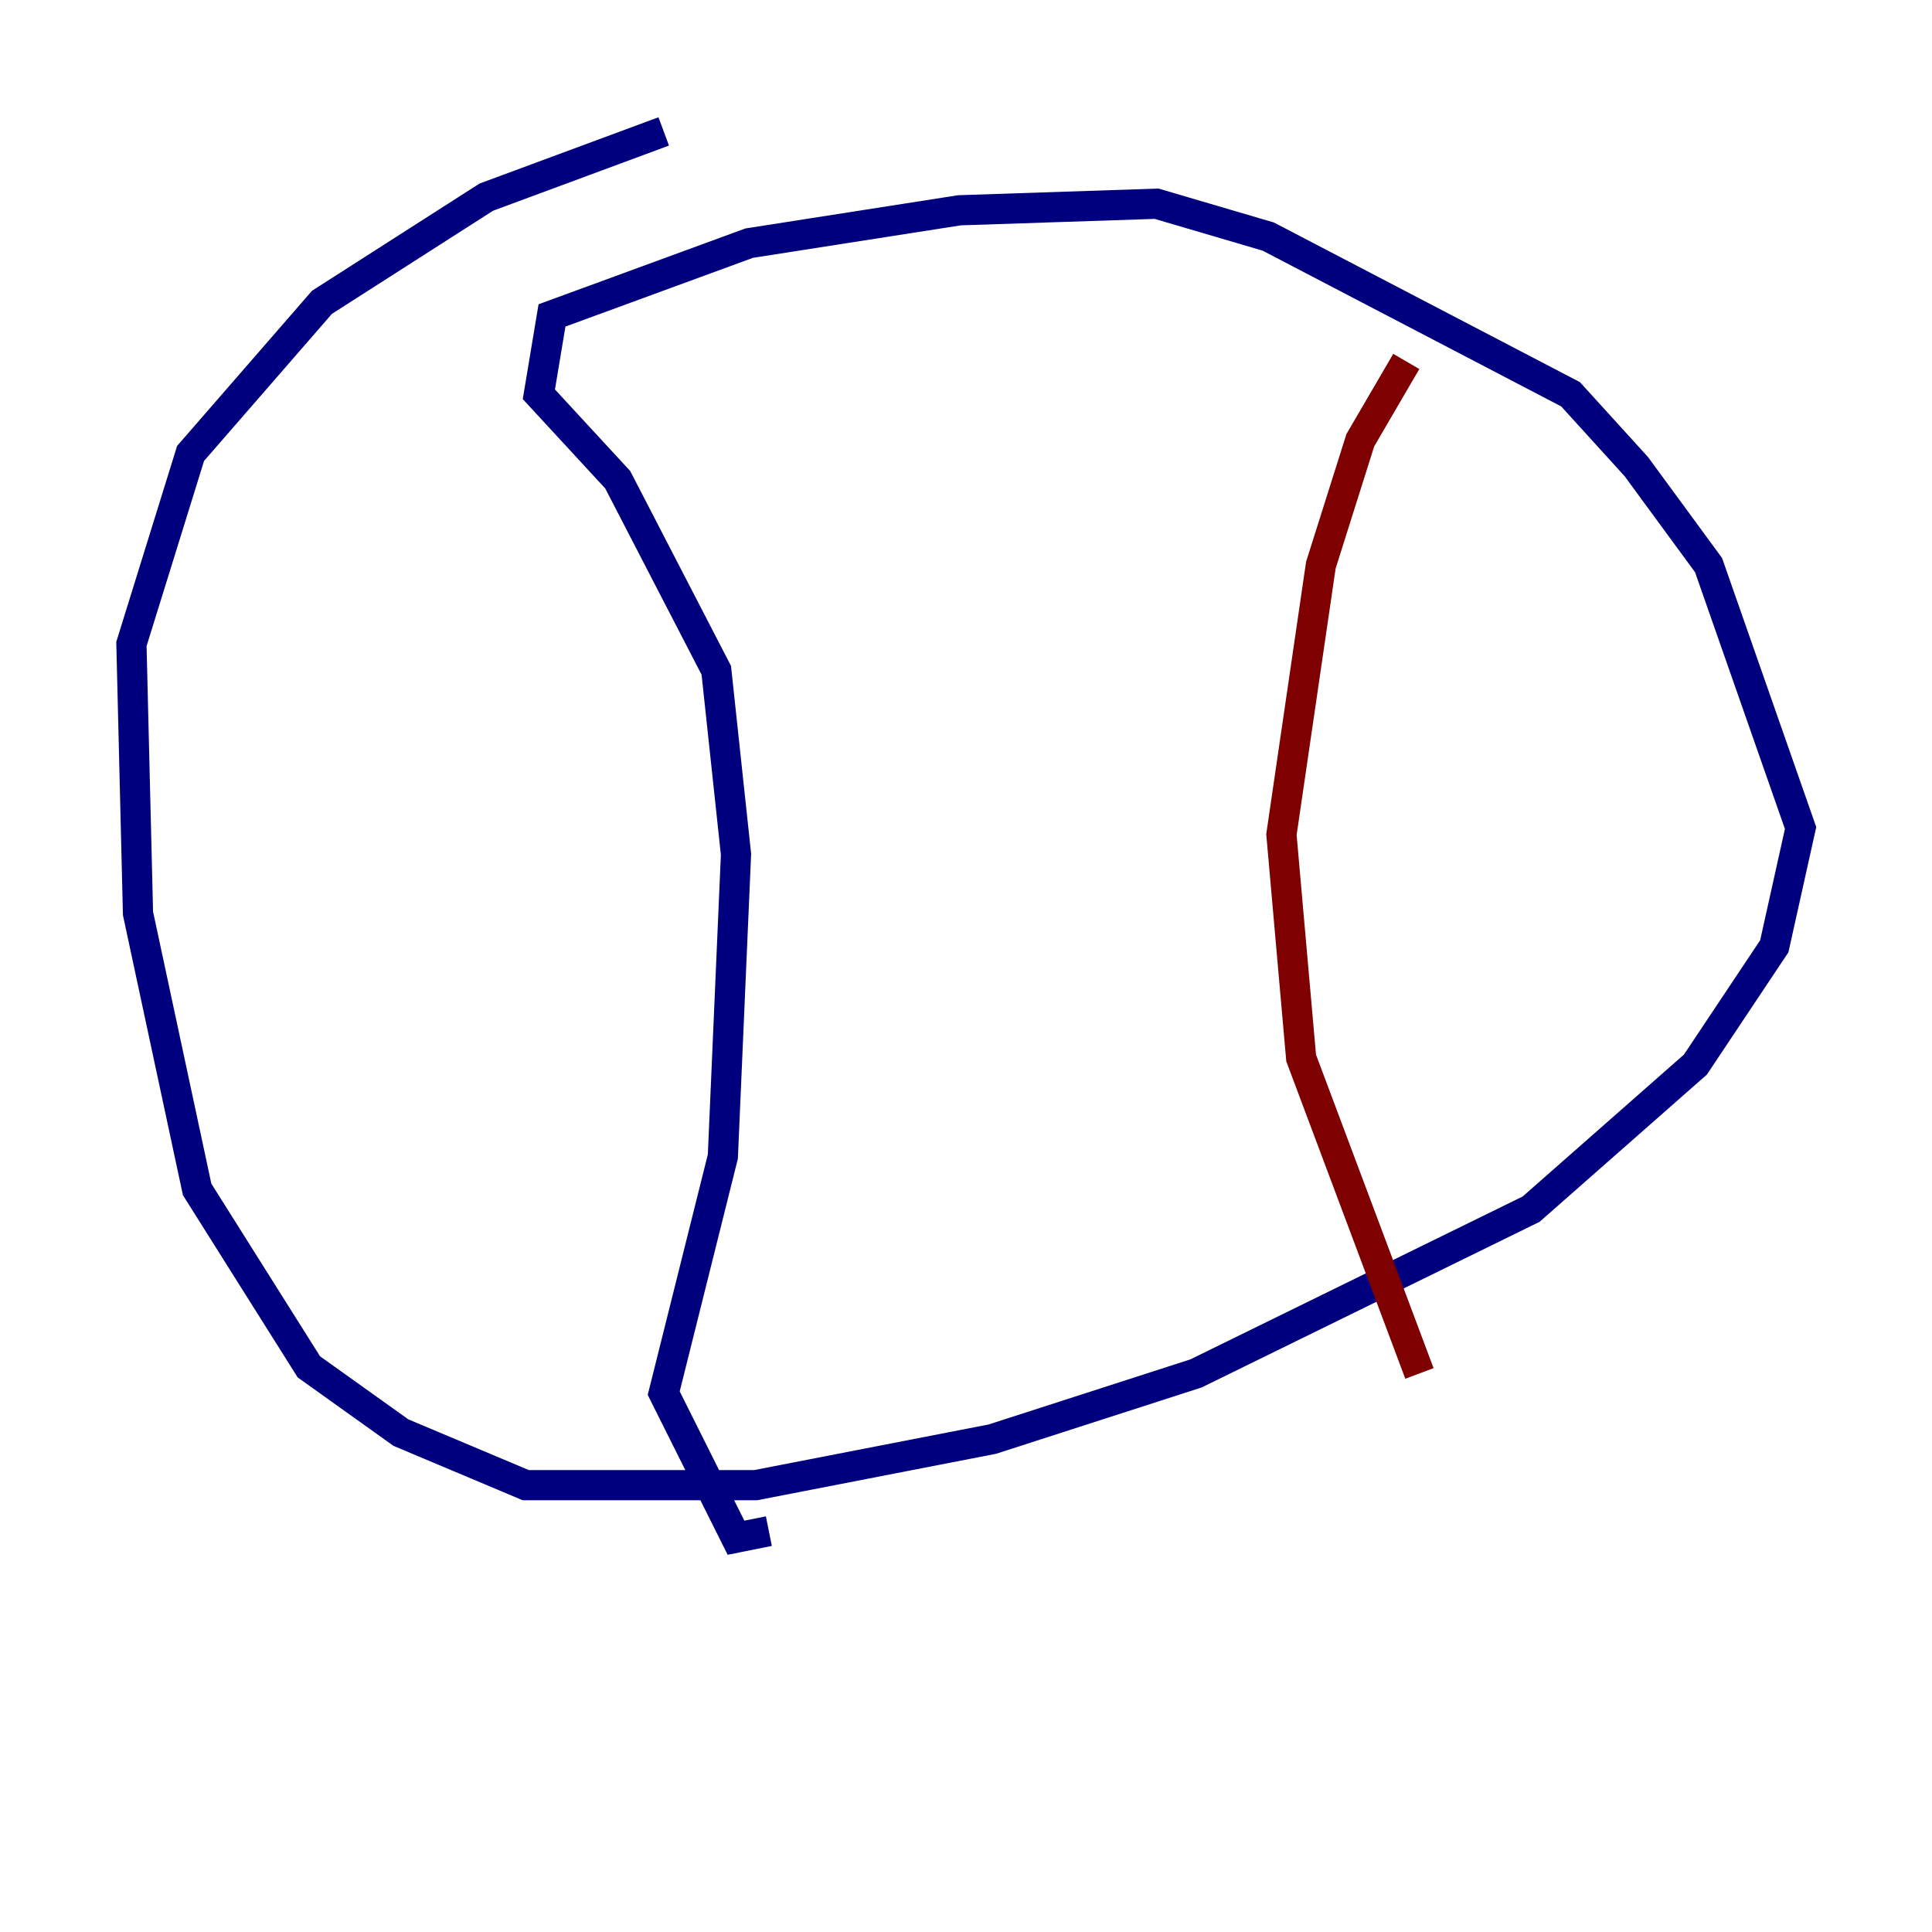 <?xml version="1.0" encoding="utf-8" ?>
<svg baseProfile="tiny" height="128" version="1.2" viewBox="0,0,128,128" width="128" xmlns="http://www.w3.org/2000/svg" xmlns:ev="http://www.w3.org/2001/xml-events" xmlns:xlink="http://www.w3.org/1999/xlink"><defs /><polyline fill="none" points="43.973,8.707 32.218,13.061 21.333,20.027 12.626,30.041 8.707,42.667 9.143,60.517 13.061,78.803 20.463,90.558 26.558,94.912 34.83,98.395 50.068,98.395 65.742,95.347 79.238,90.993 101.442,80.109 112.326,70.531 117.551,62.694 119.293,54.857 113.197,37.442 108.408,30.912 104.054,26.122 84.027,15.674 76.626,13.497 63.565,13.932 49.633,16.109 36.571,20.898 35.701,26.122 40.925,31.782 47.456,44.408 48.762,56.599 47.891,76.626 43.973,92.299 48.762,101.878 50.939,101.442" stroke="#00007f" stroke-width="2" /><polyline fill="none" points="93.17,23.946 90.122,29.17 87.51,37.442 84.898,55.292 86.204,70.095 94.041,90.993" stroke="#7f0000" stroke-width="2" /></svg>
